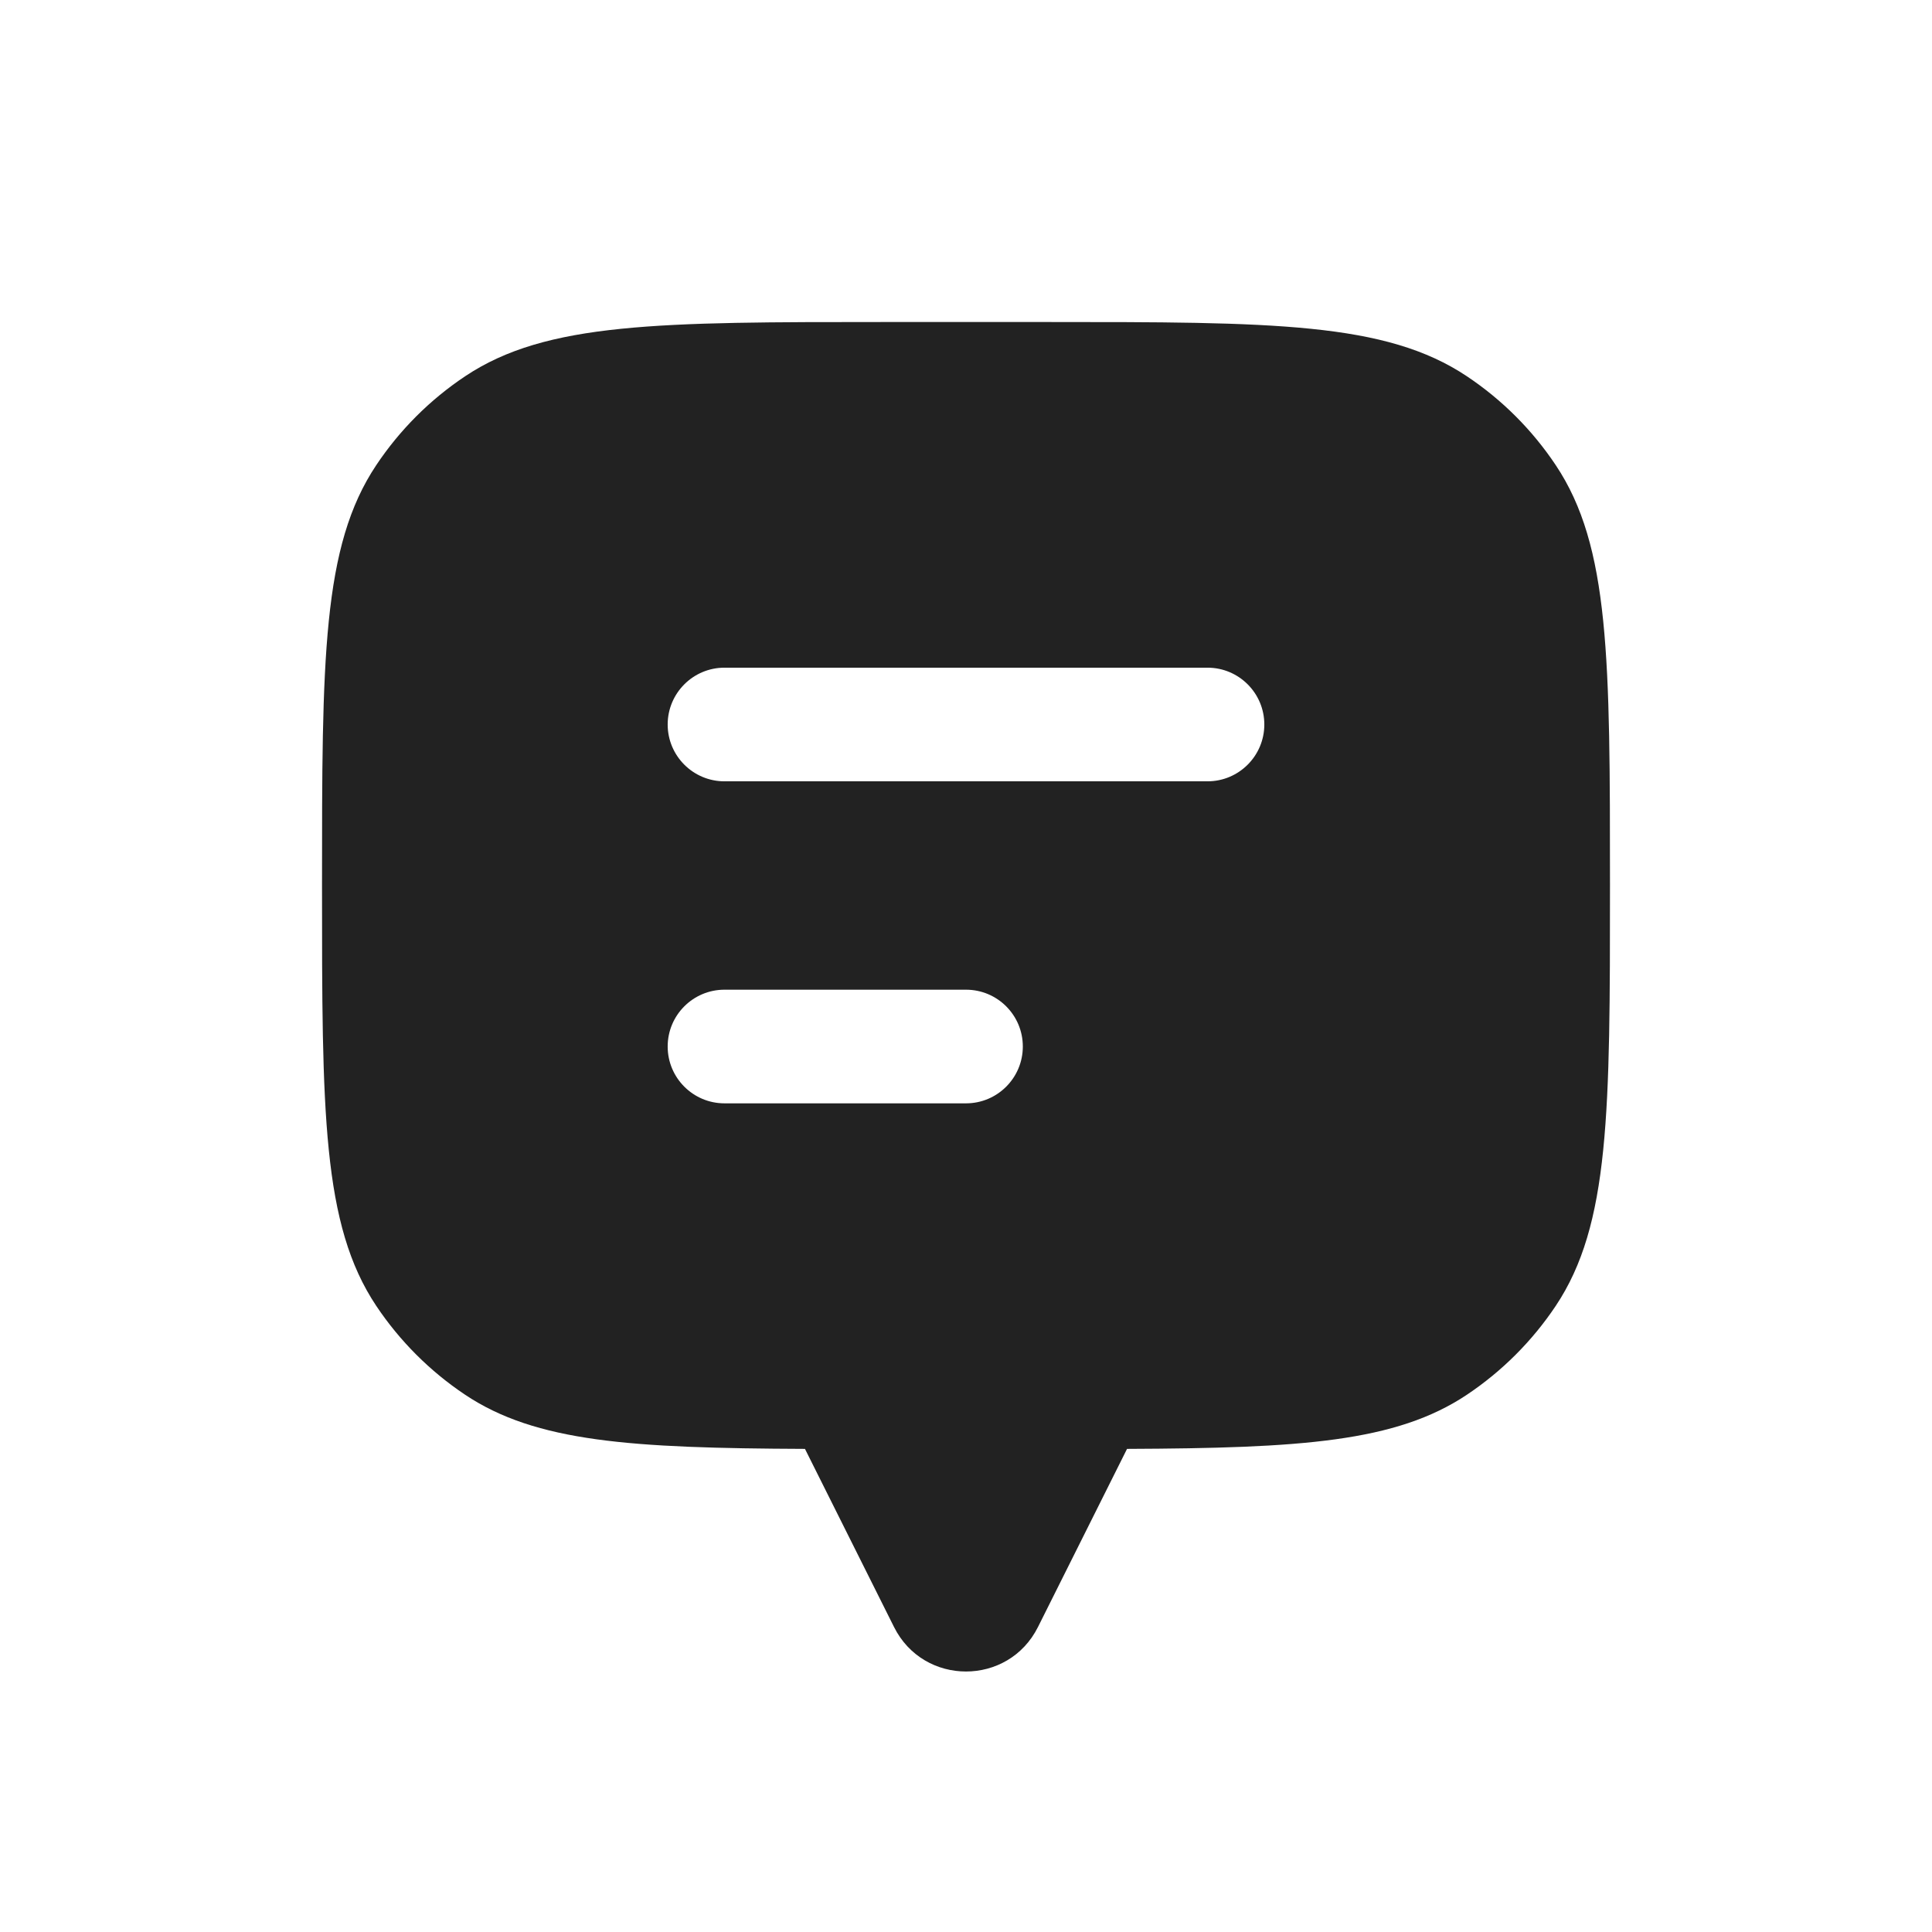 <svg width="34" height="34" viewBox="0 0 34 34" fill="none" xmlns="http://www.w3.org/2000/svg">
<path fill-rule="evenodd" clip-rule="evenodd" d="M28.333 15.583C28.333 11.604 28.333 9.614 27.378 8.185C26.965 7.566 26.434 7.035 25.815 6.622C24.386 5.667 22.396 5.667 18.417 5.667H15.583C11.604 5.667 9.614 5.667 8.185 6.622C7.566 7.035 7.035 7.566 6.622 8.185C5.667 9.614 5.667 11.604 5.667 15.583C5.667 19.563 5.667 21.552 6.622 22.982C7.035 23.6 7.566 24.131 8.185 24.545C9.434 25.379 11.11 25.485 14.167 25.498V25.5L15.733 28.632C16.255 29.677 17.745 29.677 18.267 28.632L19.833 25.5V25.498C22.89 25.485 24.566 25.379 25.815 24.545C26.434 24.131 26.965 23.6 27.378 22.982C28.333 21.552 28.333 19.563 28.333 15.583ZM12.75 11.75C12.198 11.75 11.75 12.198 11.75 12.75C11.75 13.302 12.198 13.75 12.75 13.75H21.25C21.802 13.75 22.25 13.302 22.25 12.75C22.25 12.198 21.802 11.75 21.25 11.75H12.75ZM12.75 17.417C12.198 17.417 11.75 17.864 11.75 18.417C11.75 18.969 12.198 19.417 12.75 19.417H17C17.552 19.417 18 18.969 18 18.417C18 17.864 17.552 17.417 17 17.417H12.75Z" fill="#222222"/>
</svg>
